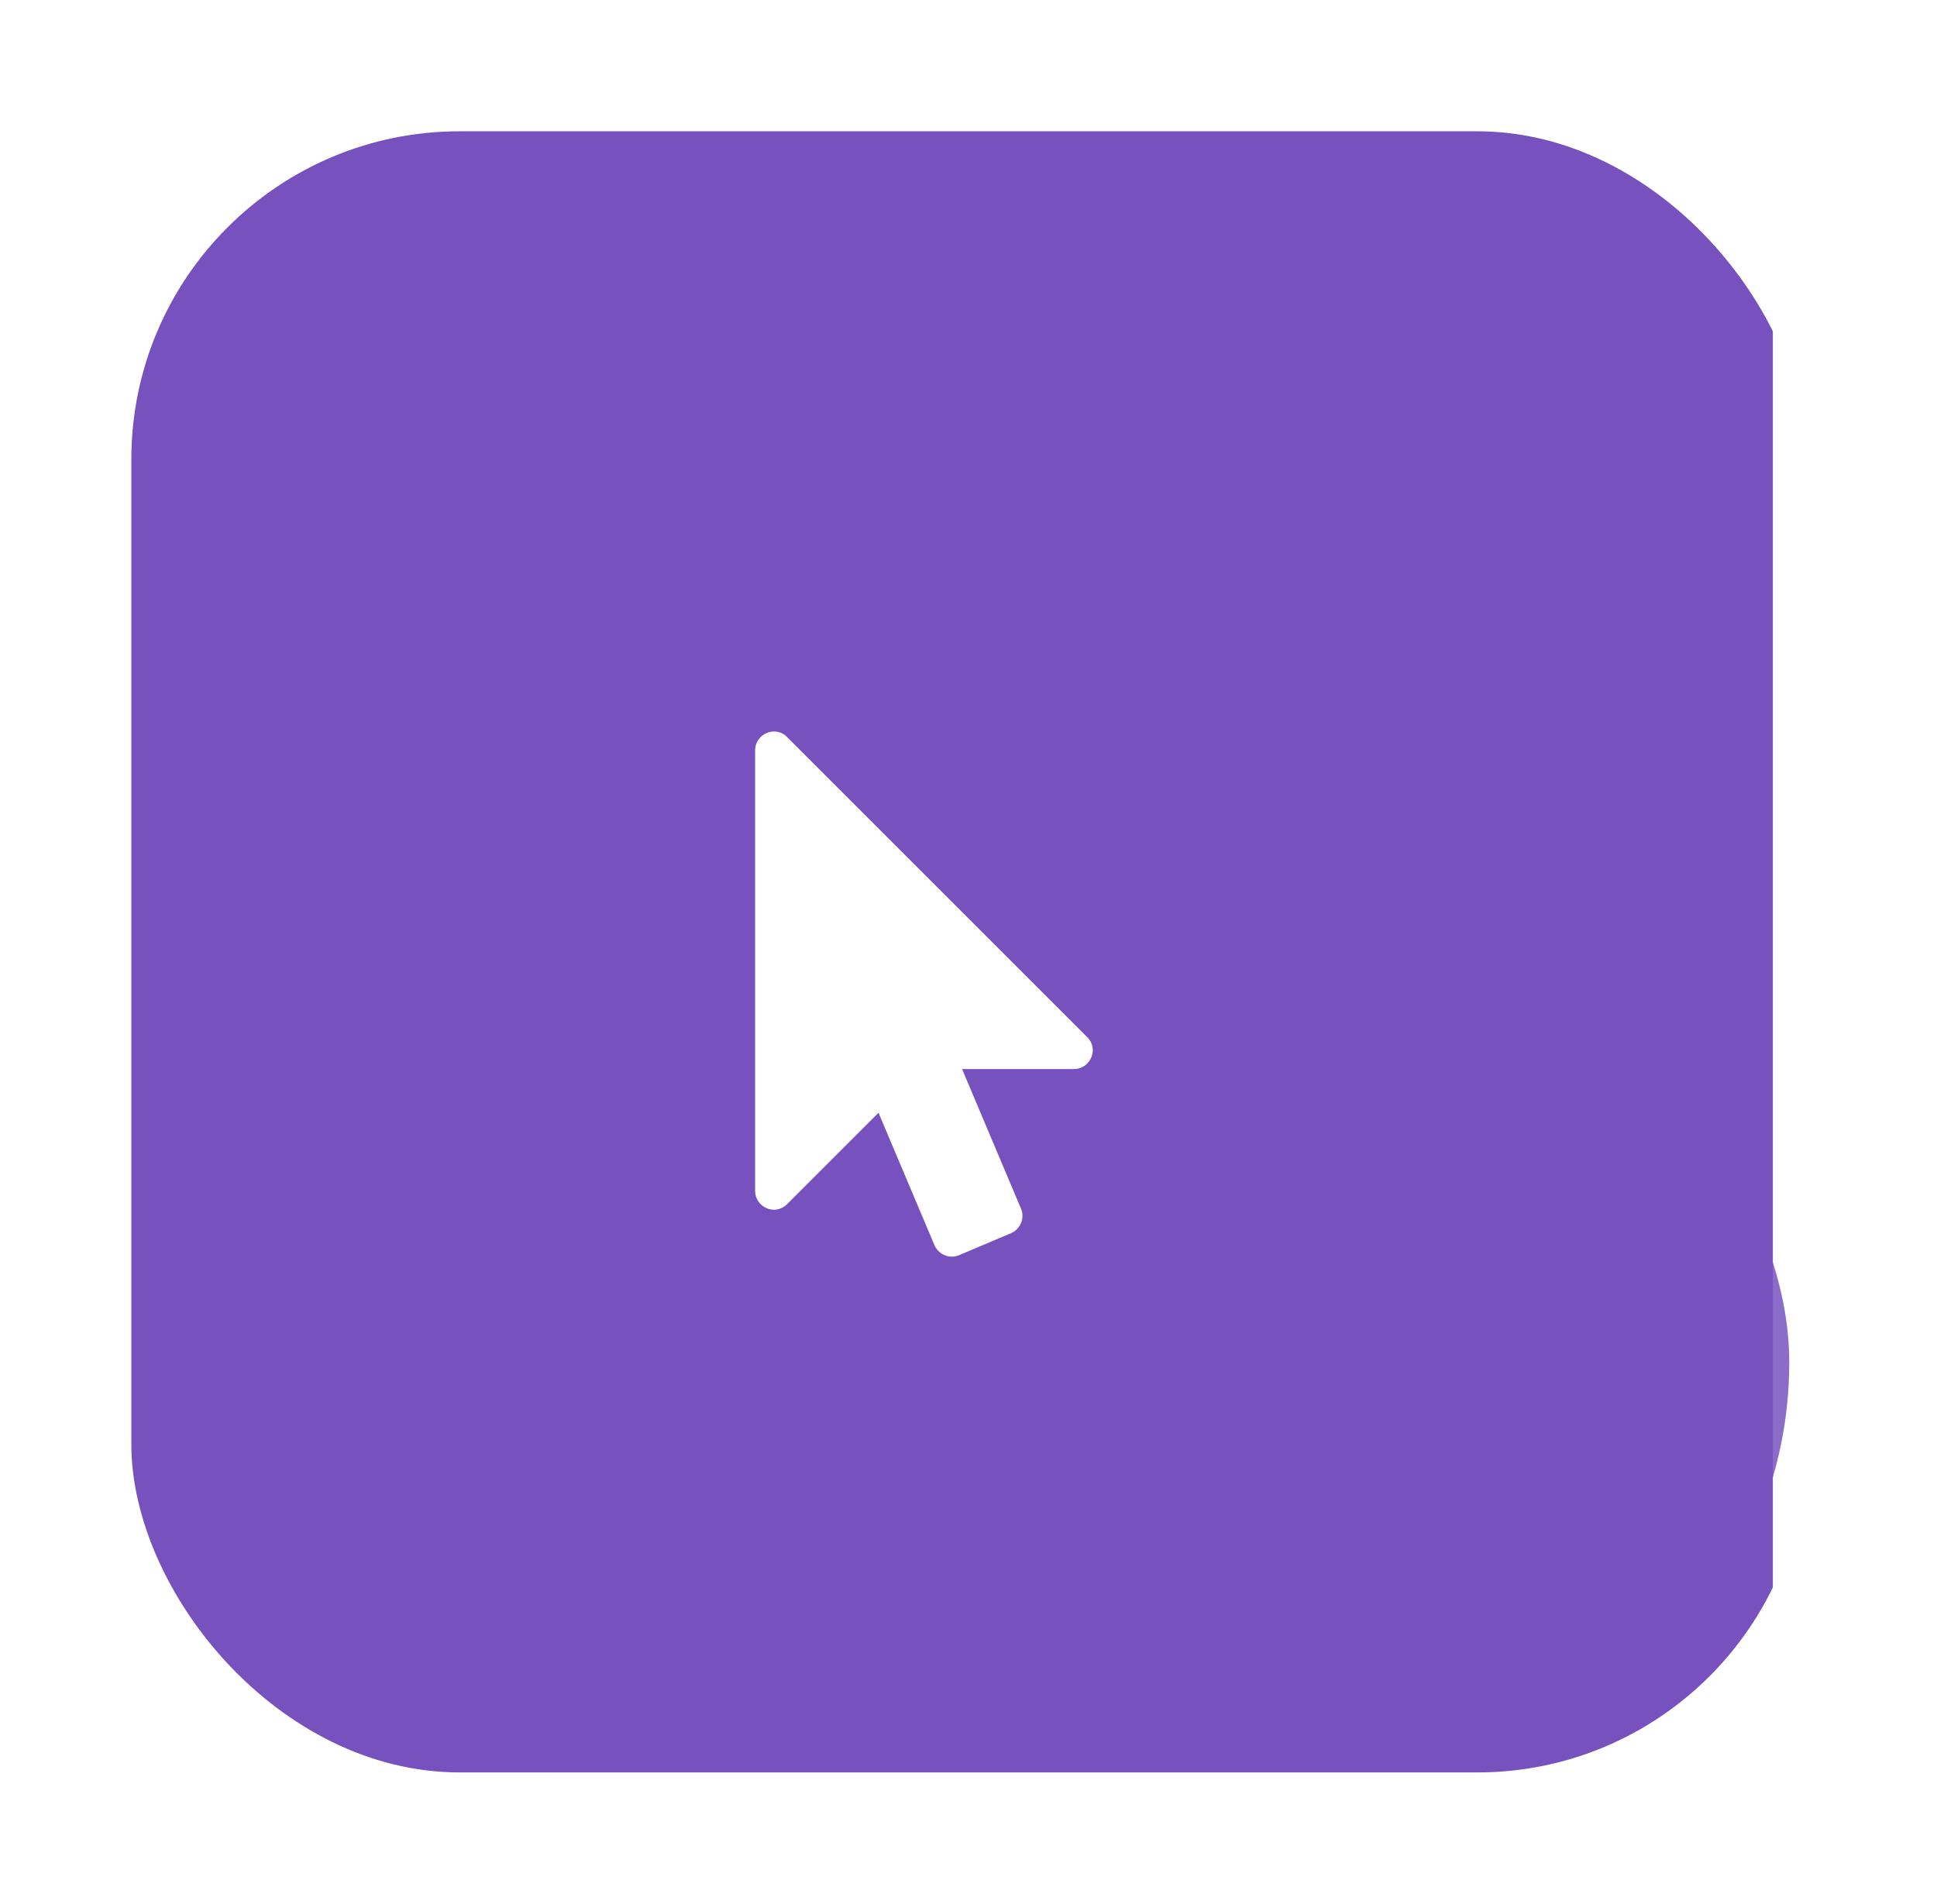 <svg width="59" height="58" viewBox="0 0 59 58" fill="none" xmlns="http://www.w3.org/2000/svg">
<g filter="url(#filter0_d_0_541)">
<g clip-path="url(#clip0_0_541)">
<g opacity="0.848" filter="url(#filter1_f_0_541)">
<rect x="4.5" y="25" width="50" height="25" rx="12.5" fill="#7752BE"/>
</g>
<rect x="4" width="50" height="50" rx="5" fill="#7752BE"/>
<path d="M33.116 27.598L23.973 18.455C23.866 18.339 23.723 18.286 23.571 18.286C23.5 18.286 23.42 18.304 23.357 18.33C23.143 18.42 23 18.625 23 18.857V32.286C23 32.518 23.143 32.723 23.357 32.812C23.42 32.839 23.5 32.857 23.571 32.857C23.723 32.857 23.866 32.795 23.973 32.688L26.759 29.902L28.464 33.938C28.589 34.223 28.92 34.366 29.214 34.241L30.795 33.571C31.08 33.446 31.223 33.116 31.098 32.821L29.304 28.571H32.714C32.946 28.571 33.152 28.429 33.241 28.214C33.33 28.009 33.286 27.759 33.116 27.598Z" fill="white"/>
</g>
</g>
<defs>
<filter id="filter0_d_0_541" x="0" y="0" width="59" height="58" filterUnits="userSpaceOnUse" color-interpolation-filters="sRGB">
<feFlood flood-opacity="0" result="BackgroundImageFix"/>
<feColorMatrix in="SourceAlpha" type="matrix" values="0 0 0 0 0 0 0 0 0 0 0 0 0 0 0 0 0 0 127 0" result="hardAlpha"/>
<feOffset dy="4"/>
<feGaussianBlur stdDeviation="2"/>
<feComposite in2="hardAlpha" operator="out"/>
<feColorMatrix type="matrix" values="0 0 0 0 0 0 0 0 0 0 0 0 0 0 0 0 0 0 0.25 0"/>
<feBlend mode="normal" in2="BackgroundImageFix" result="effect1_dropShadow_0_541"/>
<feBlend mode="normal" in="SourceGraphic" in2="effect1_dropShadow_0_541" result="shape"/>
</filter>
<filter id="filter1_f_0_541" x="-22.683" y="-2.183" width="104.366" height="79.366" filterUnits="userSpaceOnUse" color-interpolation-filters="sRGB">
<feFlood flood-opacity="0" result="BackgroundImageFix"/>
<feBlend mode="normal" in="SourceGraphic" in2="BackgroundImageFix" result="shape"/>
<feGaussianBlur stdDeviation="13.591" result="effect1_foregroundBlur_0_541"/>
</filter>
<clipPath id="clip0_0_541">
<rect x="4" width="51" height="50" rx="10" fill="white"/>
</clipPath>
</defs>
</svg>
